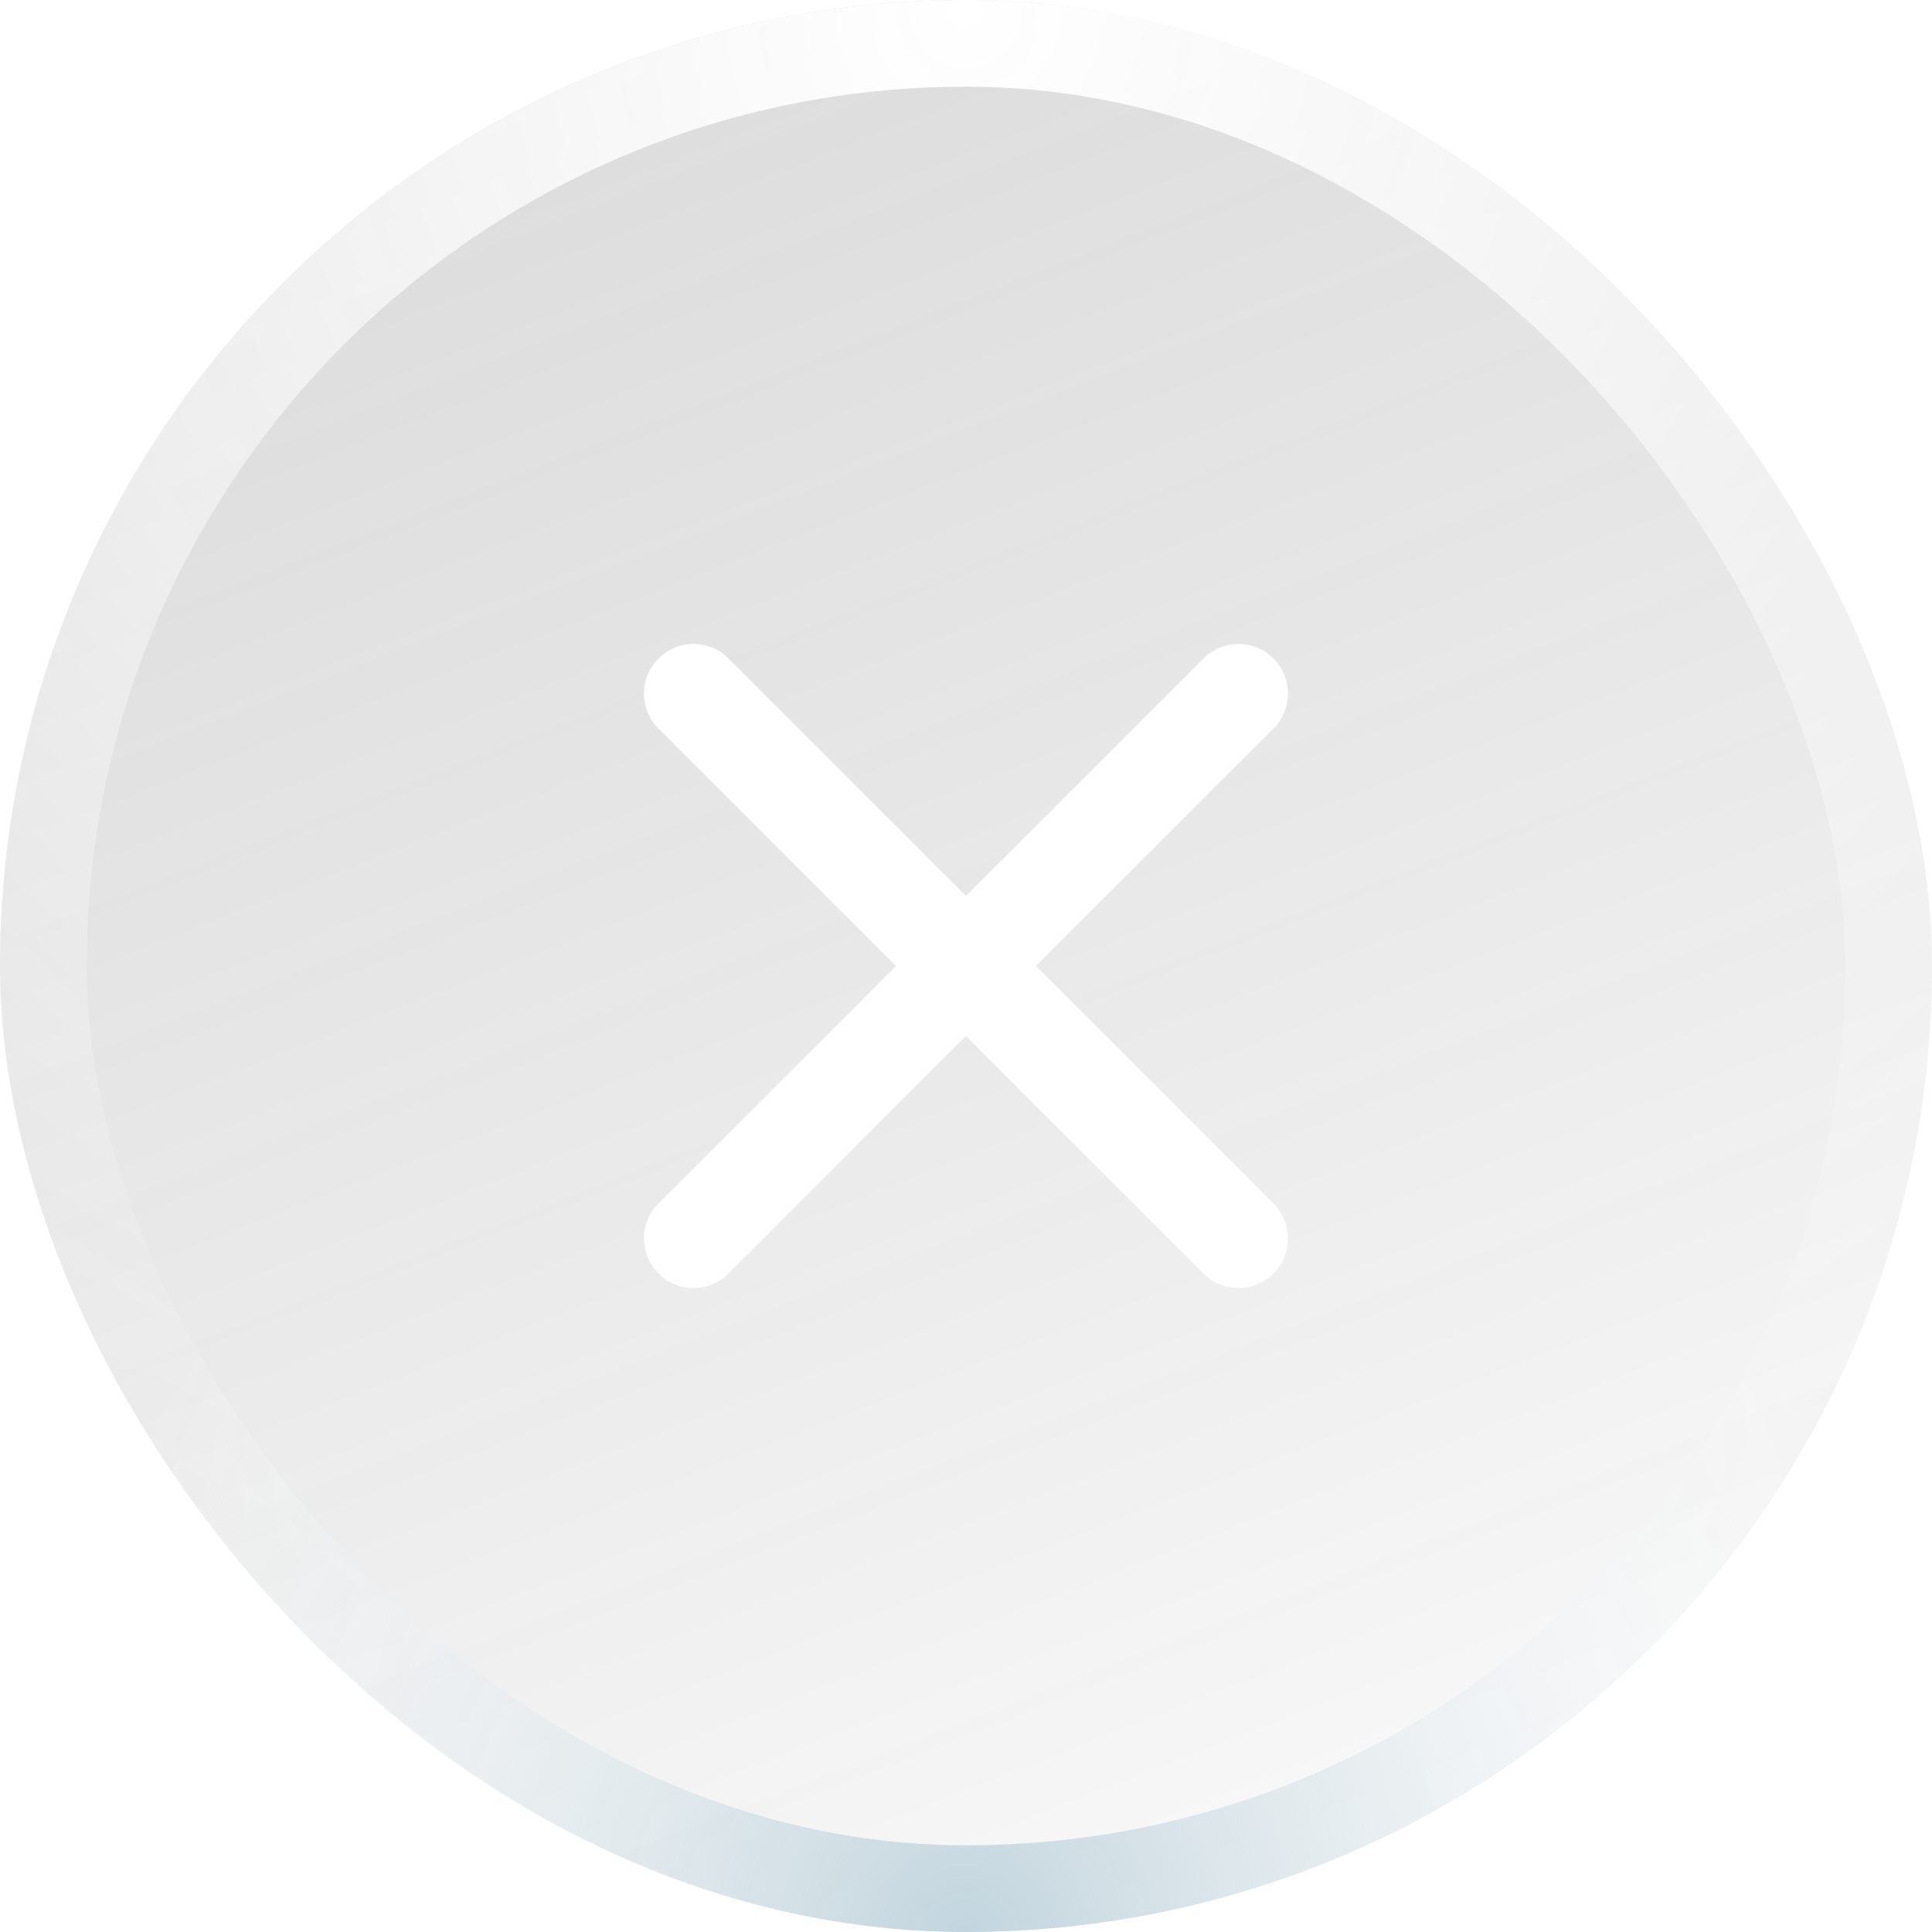 <svg width="64" height="64" viewBox="0 0 64 64" fill="none" xmlns="http://www.w3.org/2000/svg">
<g filter="url(#filter0_b_74_43)">
<rect width="64" height="64" rx="32" fill="url(#paint0_linear_74_43)" fill-opacity="0.5"/>
<path d="M41.025 22.974L31.999 32L41.025 41.026" stroke="white" stroke-width="3.282" stroke-linecap="round" stroke-linejoin="round"/>
<path d="M22.973 22.974L31.999 32L22.973 41.026" stroke="white" stroke-width="3.282" stroke-linecap="round" stroke-linejoin="round"/>
<rect x="1.436" y="1.436" width="61.128" height="61.128" rx="30.564" stroke="url(#paint1_radial_74_43)" stroke-width="2.872"/>
<rect x="1.436" y="1.436" width="61.128" height="61.128" rx="30.564" stroke="url(#paint2_radial_74_43)" stroke-width="2.872"/>
</g>
<defs>
<filter id="filter0_b_74_43" x="-8.205" y="-8.205" width="80.41" height="80.41" filterUnits="userSpaceOnUse" color-interpolation-filters="sRGB">
<feFlood flood-opacity="0" result="BackgroundImageFix"/>
<feGaussianBlur in="BackgroundImageFix" stdDeviation="4.103"/>
<feComposite in2="SourceAlpha" operator="in" result="effect1_backgroundBlur_74_43"/>
<feBlend mode="normal" in="SourceGraphic" in2="effect1_backgroundBlur_74_43" result="shape"/>
</filter>
<linearGradient id="paint0_linear_74_43" x1="2.641" y1="1.648" x2="32.797" y2="79.083" gradientUnits="userSpaceOnUse">
<stop stop-color="#4A4A4A" stop-opacity="0.4"/>
<stop offset="1" stop-color="#0F0F0F" stop-opacity="0"/>
</linearGradient>
<radialGradient id="paint1_radial_74_43" cx="0" cy="0" r="1" gradientUnits="userSpaceOnUse" gradientTransform="translate(32 0.582) rotate(90) scale(55.564)">
<stop stop-color="white"/>
<stop offset="1" stop-color="white" stop-opacity="0"/>
</radialGradient>
<radialGradient id="paint2_radial_74_43" cx="0" cy="0" r="1" gradientUnits="userSpaceOnUse" gradientTransform="translate(32 64) rotate(-90) scale(32)">
<stop stop-color="#C1D4DD"/>
<stop offset="1" stop-color="white" stop-opacity="0"/>
</radialGradient>
</defs>
</svg>
